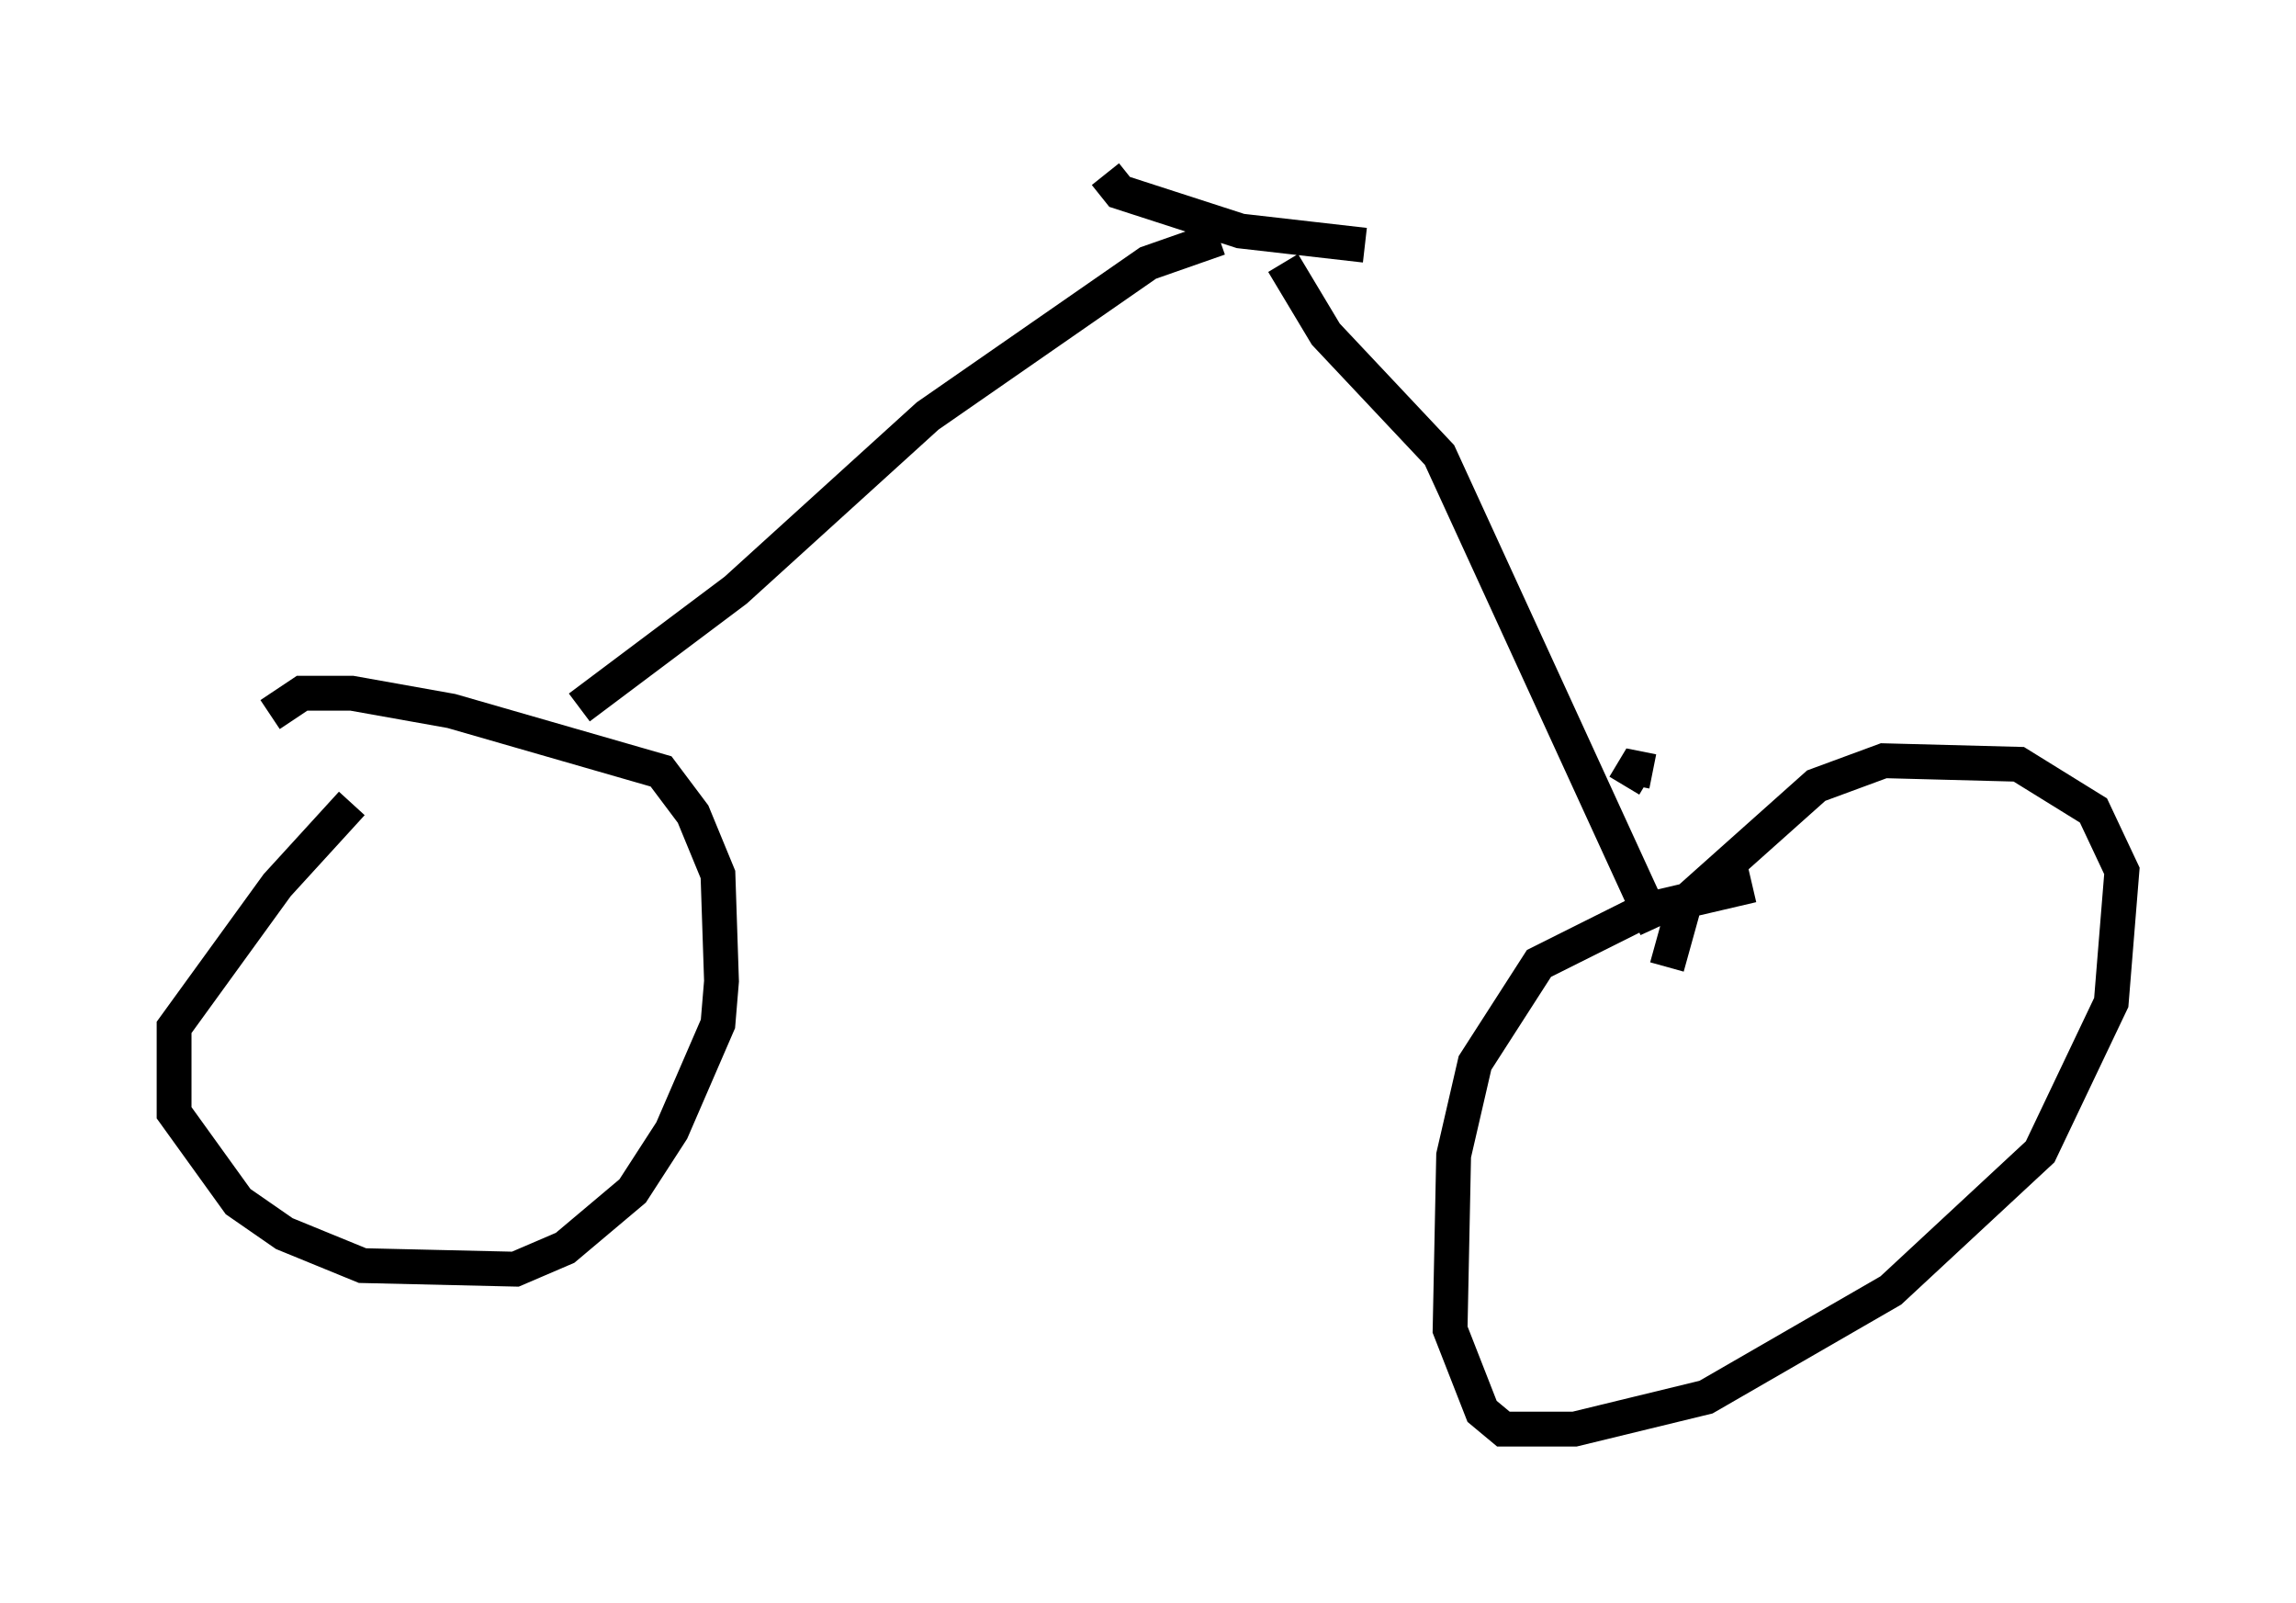 <?xml version="1.0" encoding="utf-8" ?>
<svg baseProfile="full" height="46.036" version="1.1" width="65.942" xmlns="http://www.w3.org/2000/svg" xmlns:ev="http://www.w3.org/2001/xml-events" xmlns:xlink="http://www.w3.org/1999/xlink"><defs /><rect fill="white" height="46.036" width="65.942" x="0" y="0" /><path d="M52.776, 25.519 m-2.45, -0.102 l-3.063, 0.715 -3.063, 1.531 l-1.838, 2.858 -0.613, 2.654 l-0.102, 5.002 0.919, 2.348 l0.613, 0.51 2.042, 0.0 l3.777, -0.919 5.308, -3.063 l4.288, -3.981 2.042, -4.288 l0.306, -3.777 -0.817, -1.735 l-2.144, -1.327 -3.879, -0.102 l-1.94, 0.715 -3.777, 3.369 l-0.51, 1.838 m-37.771, -4.696 l-2.144, 2.348 -2.96, 4.083 l0.0, 2.45 1.838, 2.552 l1.327, 0.919 2.246, 0.919 l4.39, 0.102 1.429, -0.613 l1.94, -1.633 1.123, -1.735 l1.327, -3.063 0.102, -1.225 l-0.102, -3.063 -0.715, -1.735 l-0.919, -1.225 -6.023, -1.735 l-2.858, -0.51 -1.429, 0.0 l-0.919, 0.613 m8.881, -0.204 l4.492, -3.369 5.513, -5.002 l6.329, -4.39 2.042, -0.715 m12.454, 15.313 l-0.51, -0.102 -0.306, 0.51 m0.919, 4.083 l-6.227, -13.577 -3.267, -3.471 l-1.225, -2.042 m-5.104, -2.552 l0.408, 0.51 3.471, 1.123 l3.573, 0.408 " fill="none" stroke="black" stroke-width="1" /></svg>